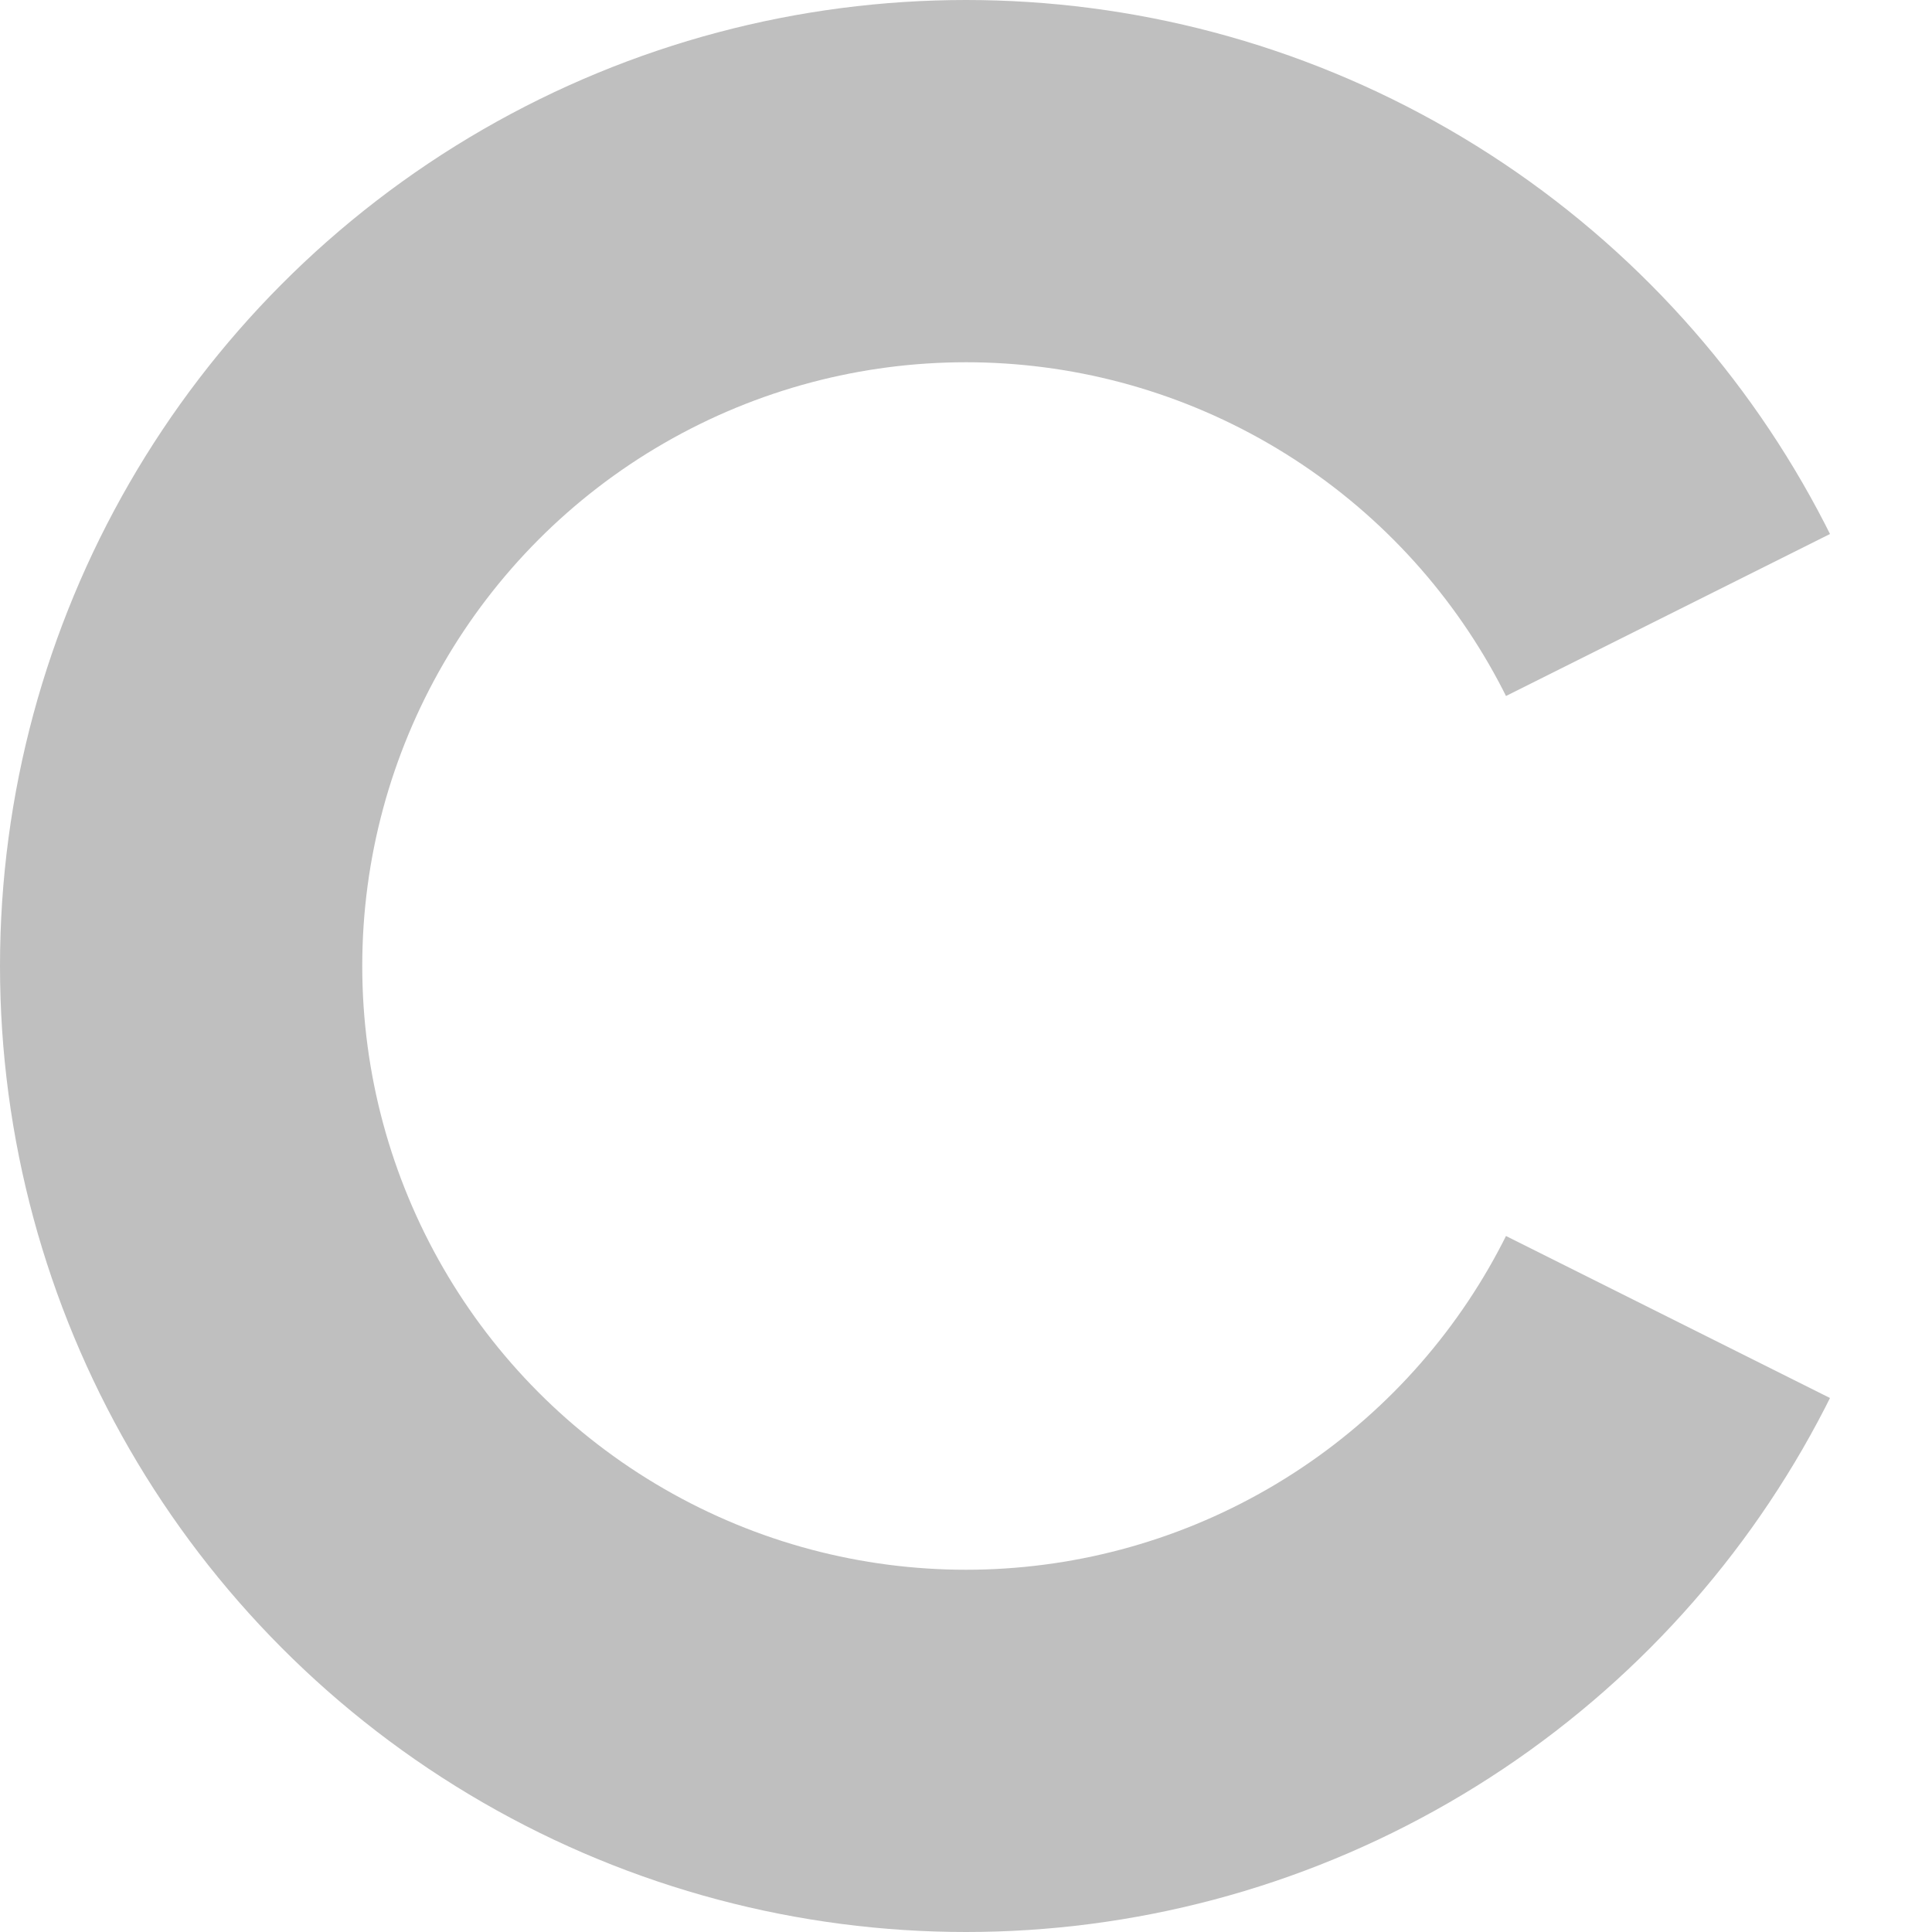 <svg xmlns="http://www.w3.org/2000/svg" width="320" height="320"><defs><clipPath id="a"><path d="M0 0h320v80l-160 80 160 80v80H0z"/></clipPath></defs><circle cx="160" cy="160" r="130" fill="none" stroke="#bfbfbf" stroke-width="60" clip-path="url(#a)"/></svg>
